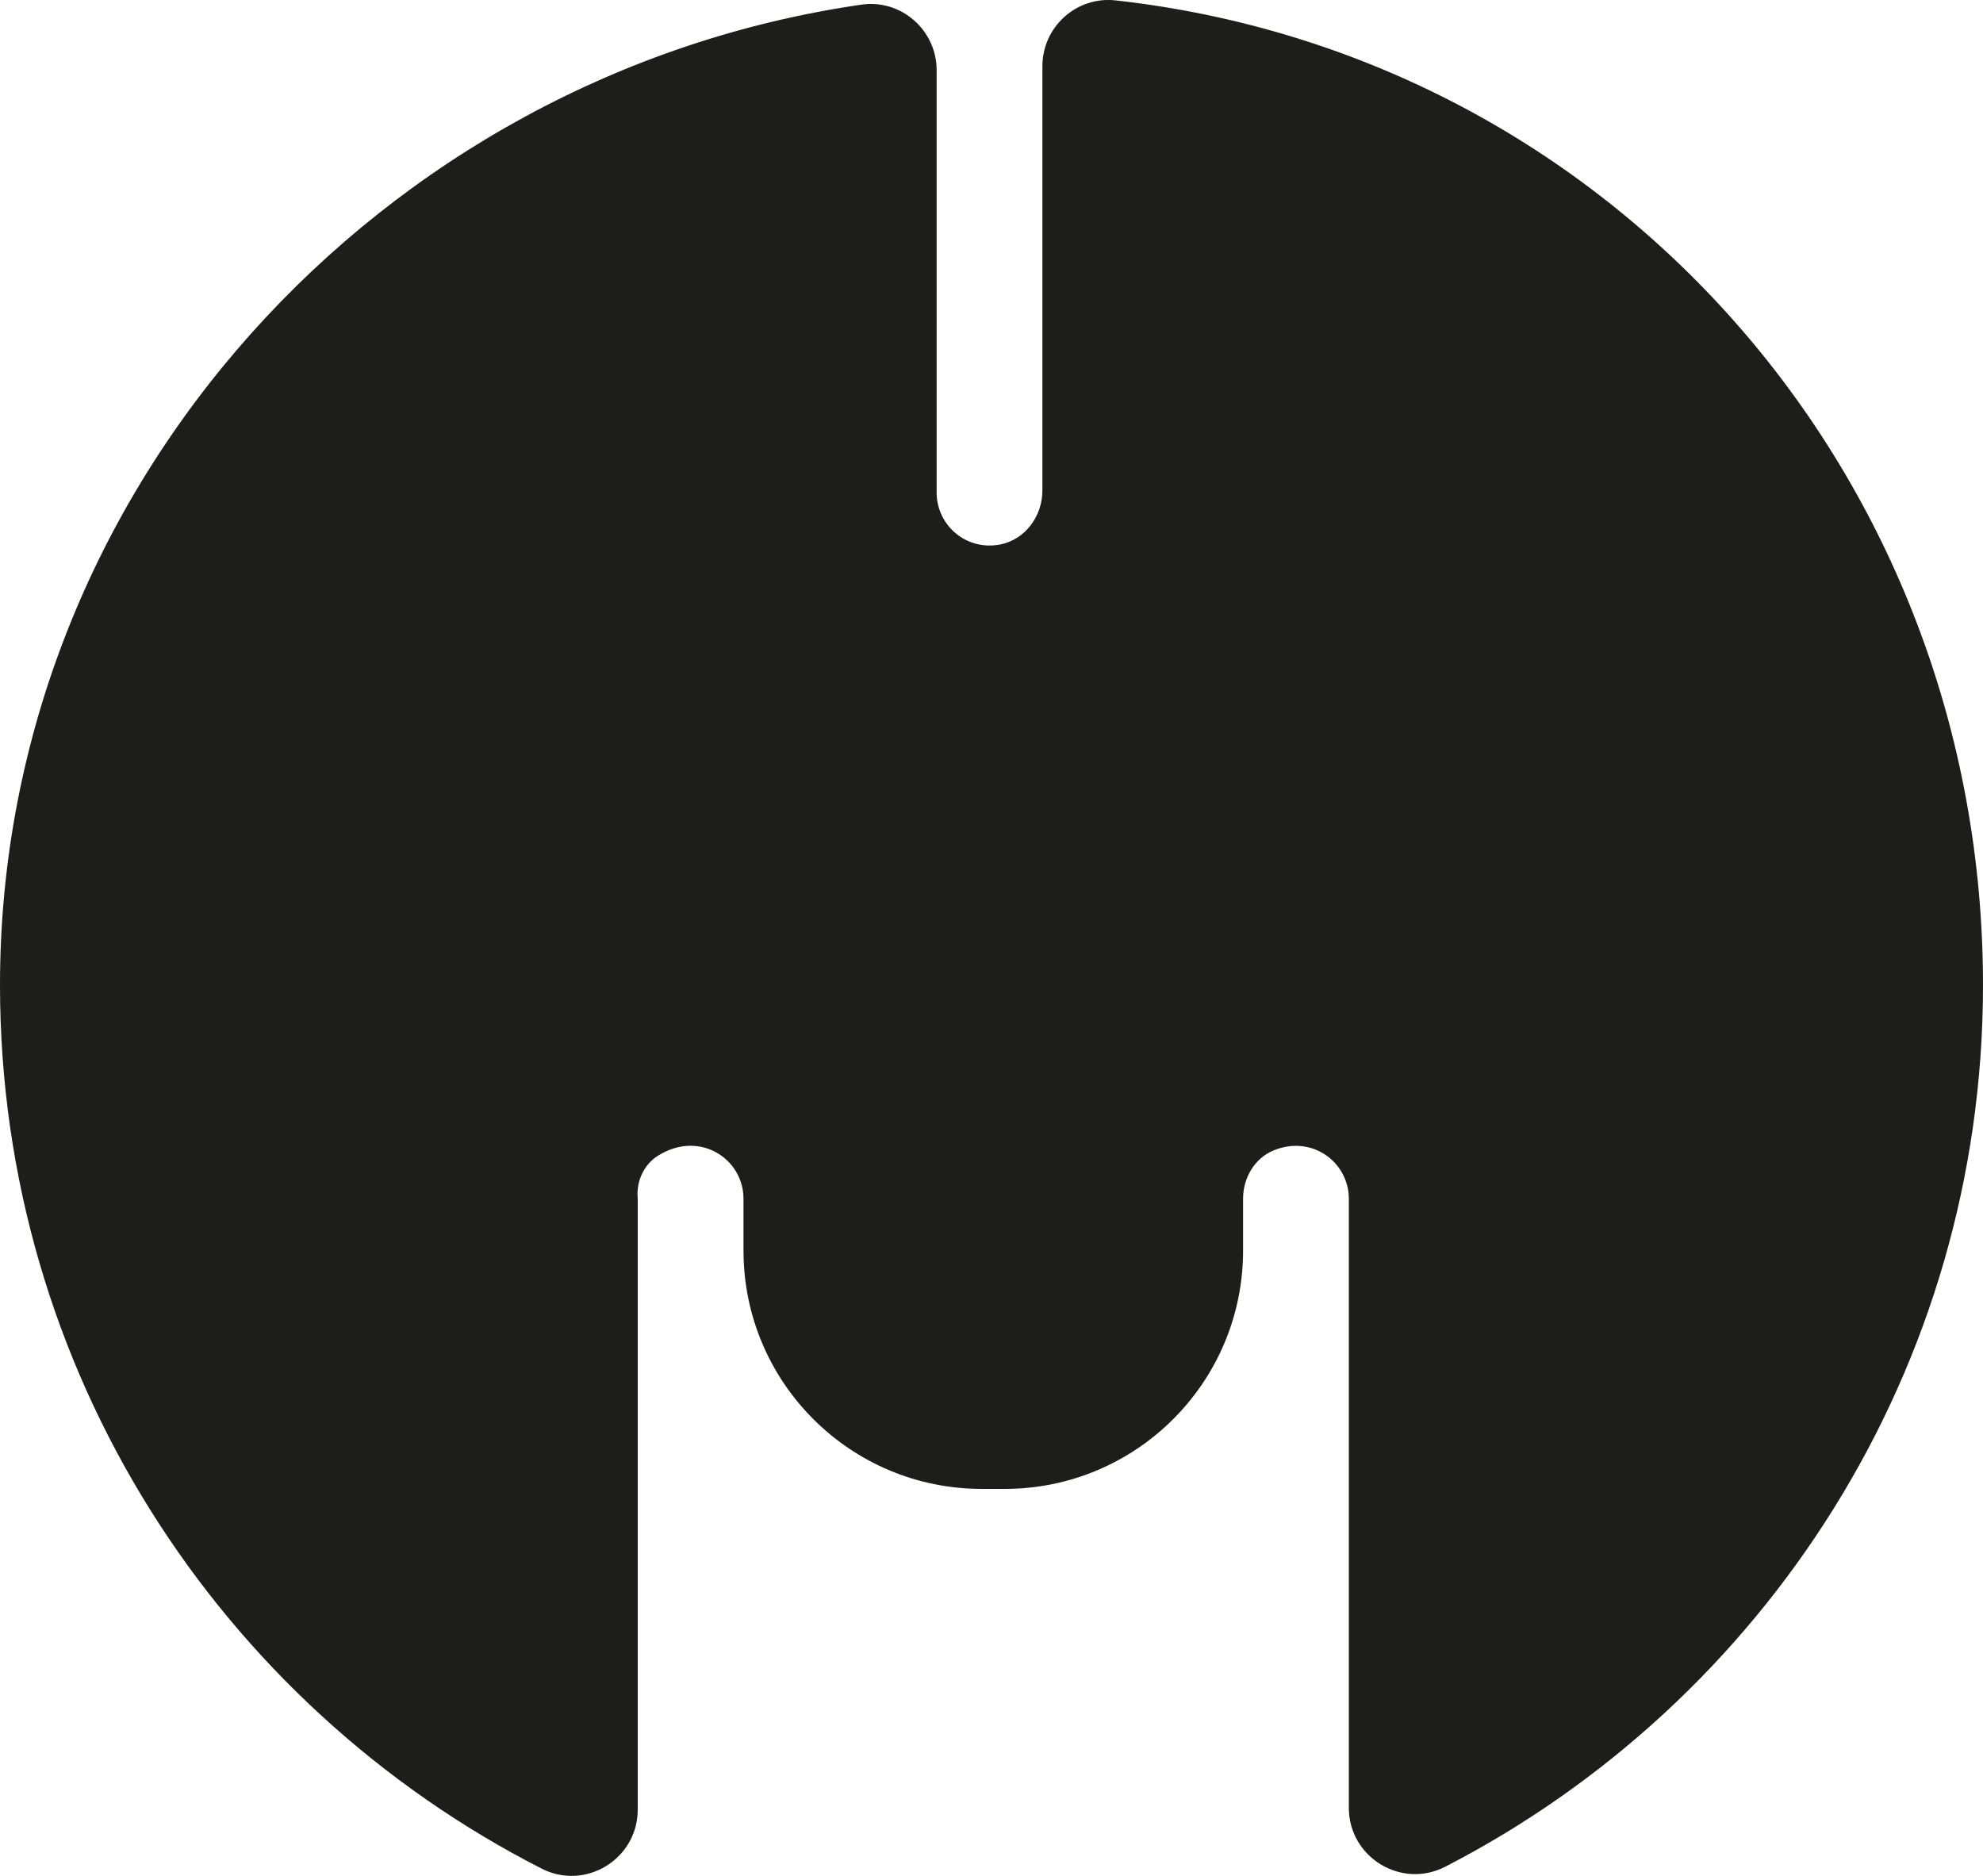 <?xml version="1.0" encoding="UTF-8"?>
<svg id="Capa_2" data-name="Capa 2" xmlns="http://www.w3.org/2000/svg" viewBox="0 0 150 141.9">
  <defs>
    <style>
      .cls-1 {
        fill: #1d1d1b;
      }
    </style>
  </defs>
  <path class="cls-1" d="M78.85,5.01v32.1c0,1.92-1.29,3.69-3.17,4.07-2.57.52-4.83-1.44-4.83-3.92V5.31c0-3.03-2.68-5.39-5.68-4.96C28.88,5.6,0,36.78,0,74.51c0,29.17,16.66,54.43,40.97,66.83,3.32,1.7,7.27-.73,7.27-4.46v-46.21h0s0,0,0,0c-.13-1.29.45-2.59,1.56-3.27,3.16-1.95,6.44.28,6.44,3.27h0v3.92c0,9.97,8.09,18.05,18.06,18.03h1.74c9.94-.02,17.99-8.09,17.99-18.03v-3.92h0c0-1.55.85-3.04,2.28-3.64,2.92-1.23,5.72.88,5.72,3.64h0s0,46.07,0,46.07c0,3.74,3.96,6.17,7.29,4.46,24.16-12.45,40.68-37.63,40.68-66.68C150,35.93,121.86,4.2,84.39.03c-2.96-.33-5.54,2-5.54,4.98Z"/>
</svg>